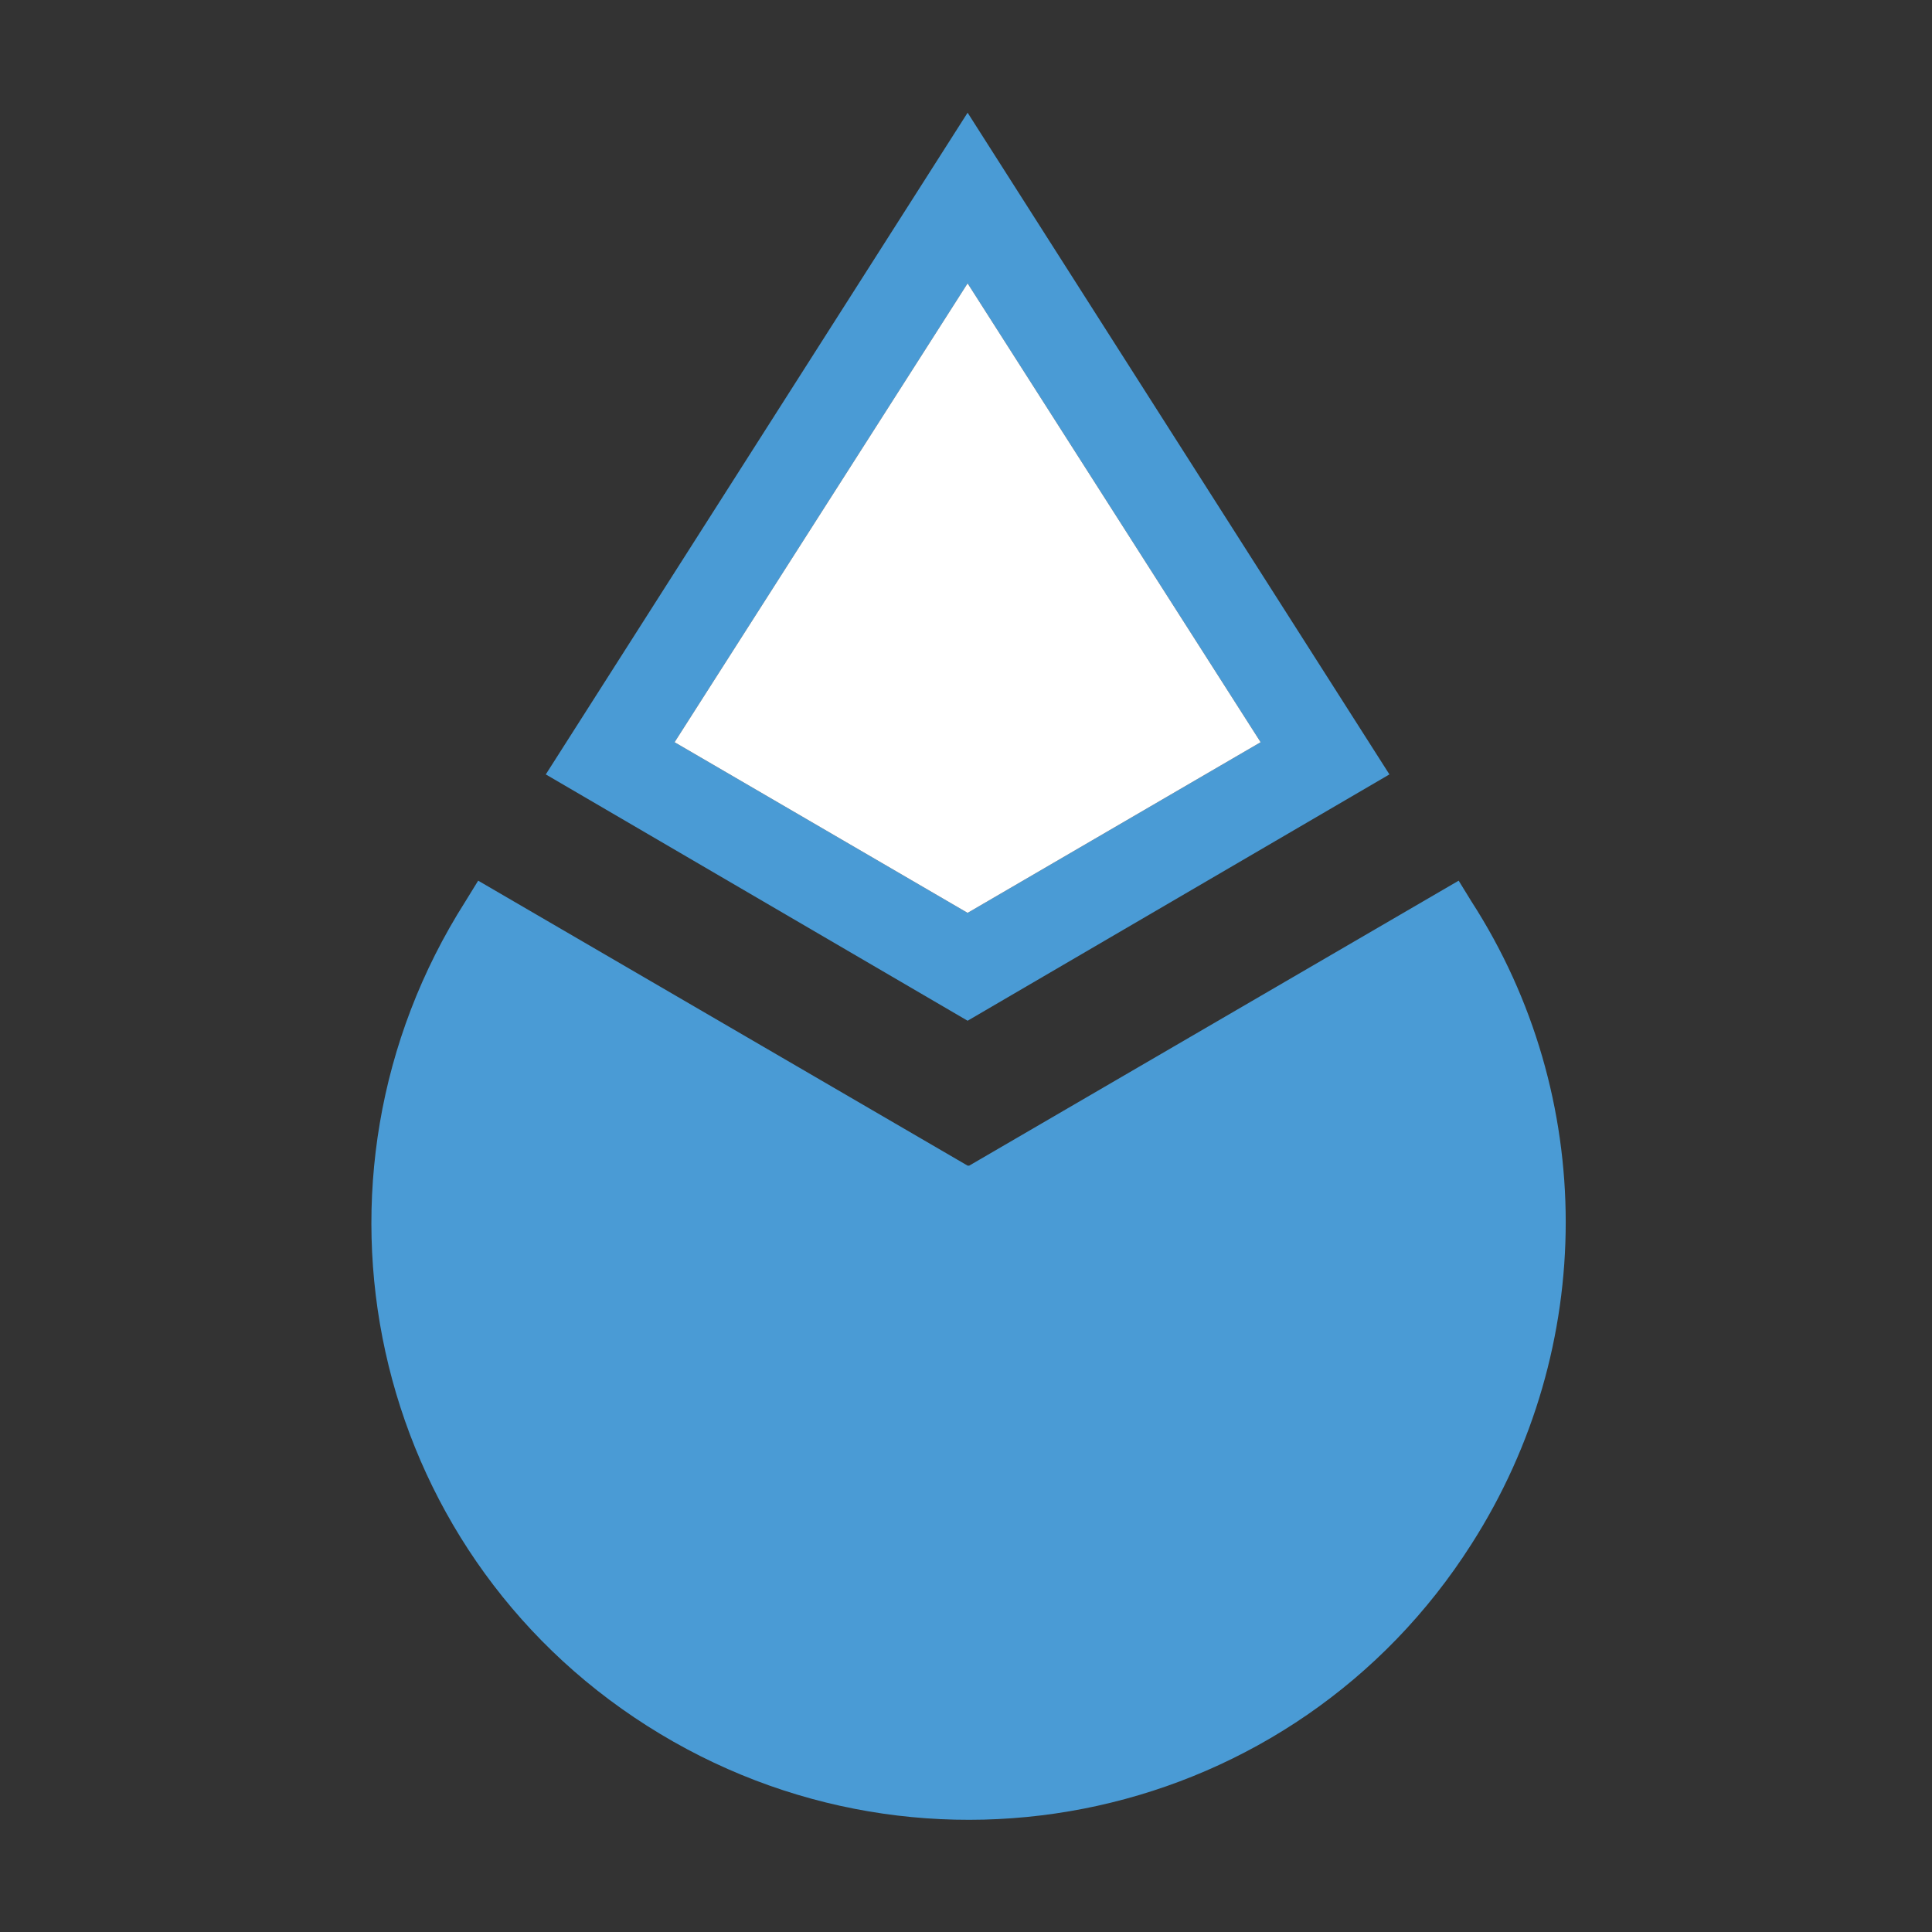 <svg xmlns="http://www.w3.org/2000/svg" version="1.1" viewBox="0 0 120 120">
  <rect x="0" y="0" width="120" height="120" fill="#333333" stroke="none"/>
  <path
    fill="#4a9bd5"
    d="M60.1,7l-26.2,41.1,26.2,15.3,26.2-15.3L60.1,7ZM41.9,46.1h0s0,0,0,0h0s18.2-28.5,18.2-28.5l18.2,28.5-18.2,10.6-18.2-10.6Z"
  />
  <polygon fill="#FFFFFF" points="41.9 46.1 41.9 46.1 41.9 46.1 41.9 46.1" />
  <polygon fill="#FFFFFF" points="60.1 17.6 41.9 46.1 60.1 56.7 78.3 46.1 60.1 17.6" />
  <path
    fill="#4a9bd5"
    d="M60.1,72.4l-30.4-17.7-.8,1.3c-11,17.3-6,40.2,11.3,51.2,17.3,11,40.2,6,51.2-11.3,7.8-12.2,7.8-27.8,0-39.9l-.8-1.3-30.4,17.7h0Z"
  />
</svg>

